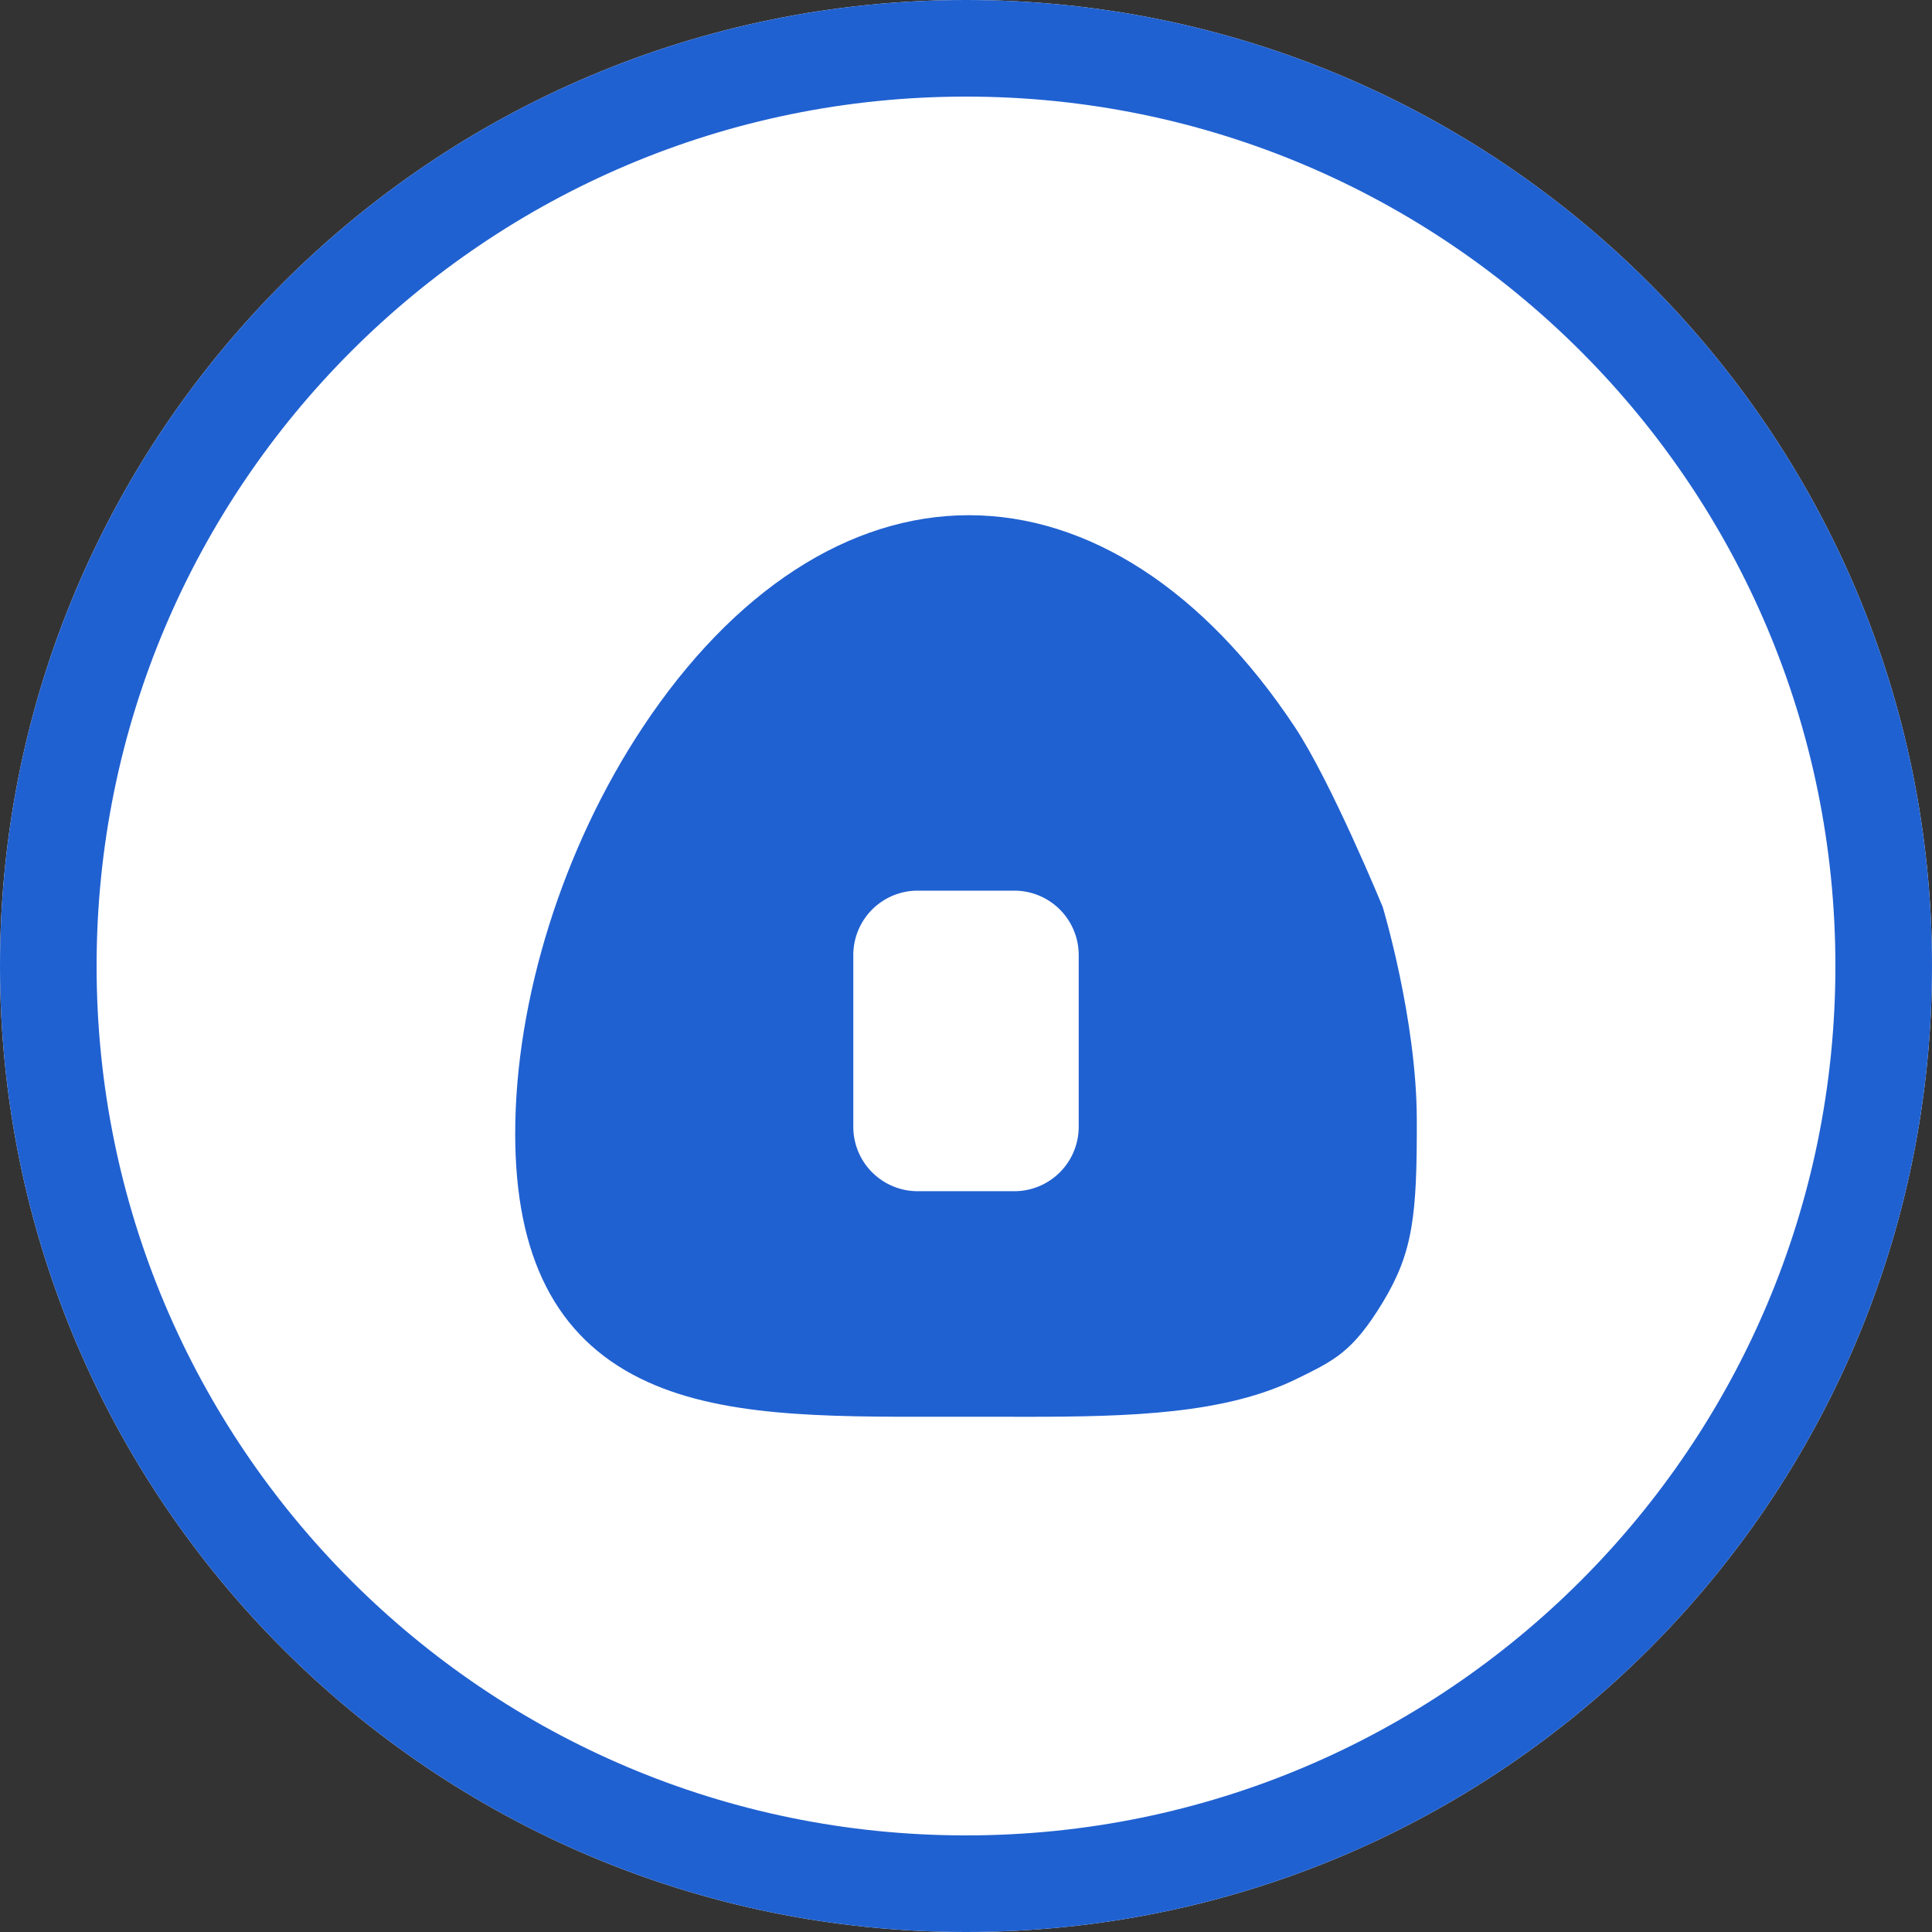<svg xmlns="http://www.w3.org/2000/svg" width="30" height="30" viewBox="0 0 30 30"><rect x="0" y="0" width="30" height="30" fill="#333333" stroke="none"/><defs><clipPath id="rblza"><path fill="#fff" d="M0 15C0 6.716 6.716 0 15 0c8.284 0 15 6.716 15 15 0 8.284-6.716 15-15 15-8.284 0-15-6.716-15-15z"/></clipPath></defs><g><g><g><path fill="#fff" d="M0 15C0 6.716 6.716 0 15 0c8.284 0 15 6.716 15 15 0 8.284-6.716 15-15 15-8.284 0-15-6.716-15-15z"/><path fill="none" stroke="#2061d1" stroke-miterlimit="50" stroke-width="3" d="M0 15C0 6.716 6.716 0 15 0h0c8.284 0 15 6.716 15 15v0c0 8.284-6.716 15-15 15h0C6.716 30 0 23.284 0 15z" clip-path="url(&quot;#rblza&quot;)"/></g><g><g><path fill="#2061d1" d="M21.47 14.081s-.799-1.941-1.366-2.795C18.698 9.166 16.901 8 15.044 8c-1.855 0-3.652 1.167-5.059 3.286C8.742 13.158 8 15.52 8 17.603c0 1.915.637 3.16 1.947 3.804 1.207.595 2.823.596 4.656.592h.884l.429.001c1.654 0 3.115-.045 4.227-.593.568-.28.857-.407 1.327-1.182.47-.776.535-1.342.53-2.851-.006-1.562-.53-3.293-.53-3.293z"/></g><g><path fill="#fff" d="M13.25 14.83a1 1 0 0 1 1-1h1.5a1 1 0 0 1 1 1v2.667a1 1 0 0 1-1 1h-1.5a1 1 0 0 1-1-1z"/></g></g></g></g></svg>